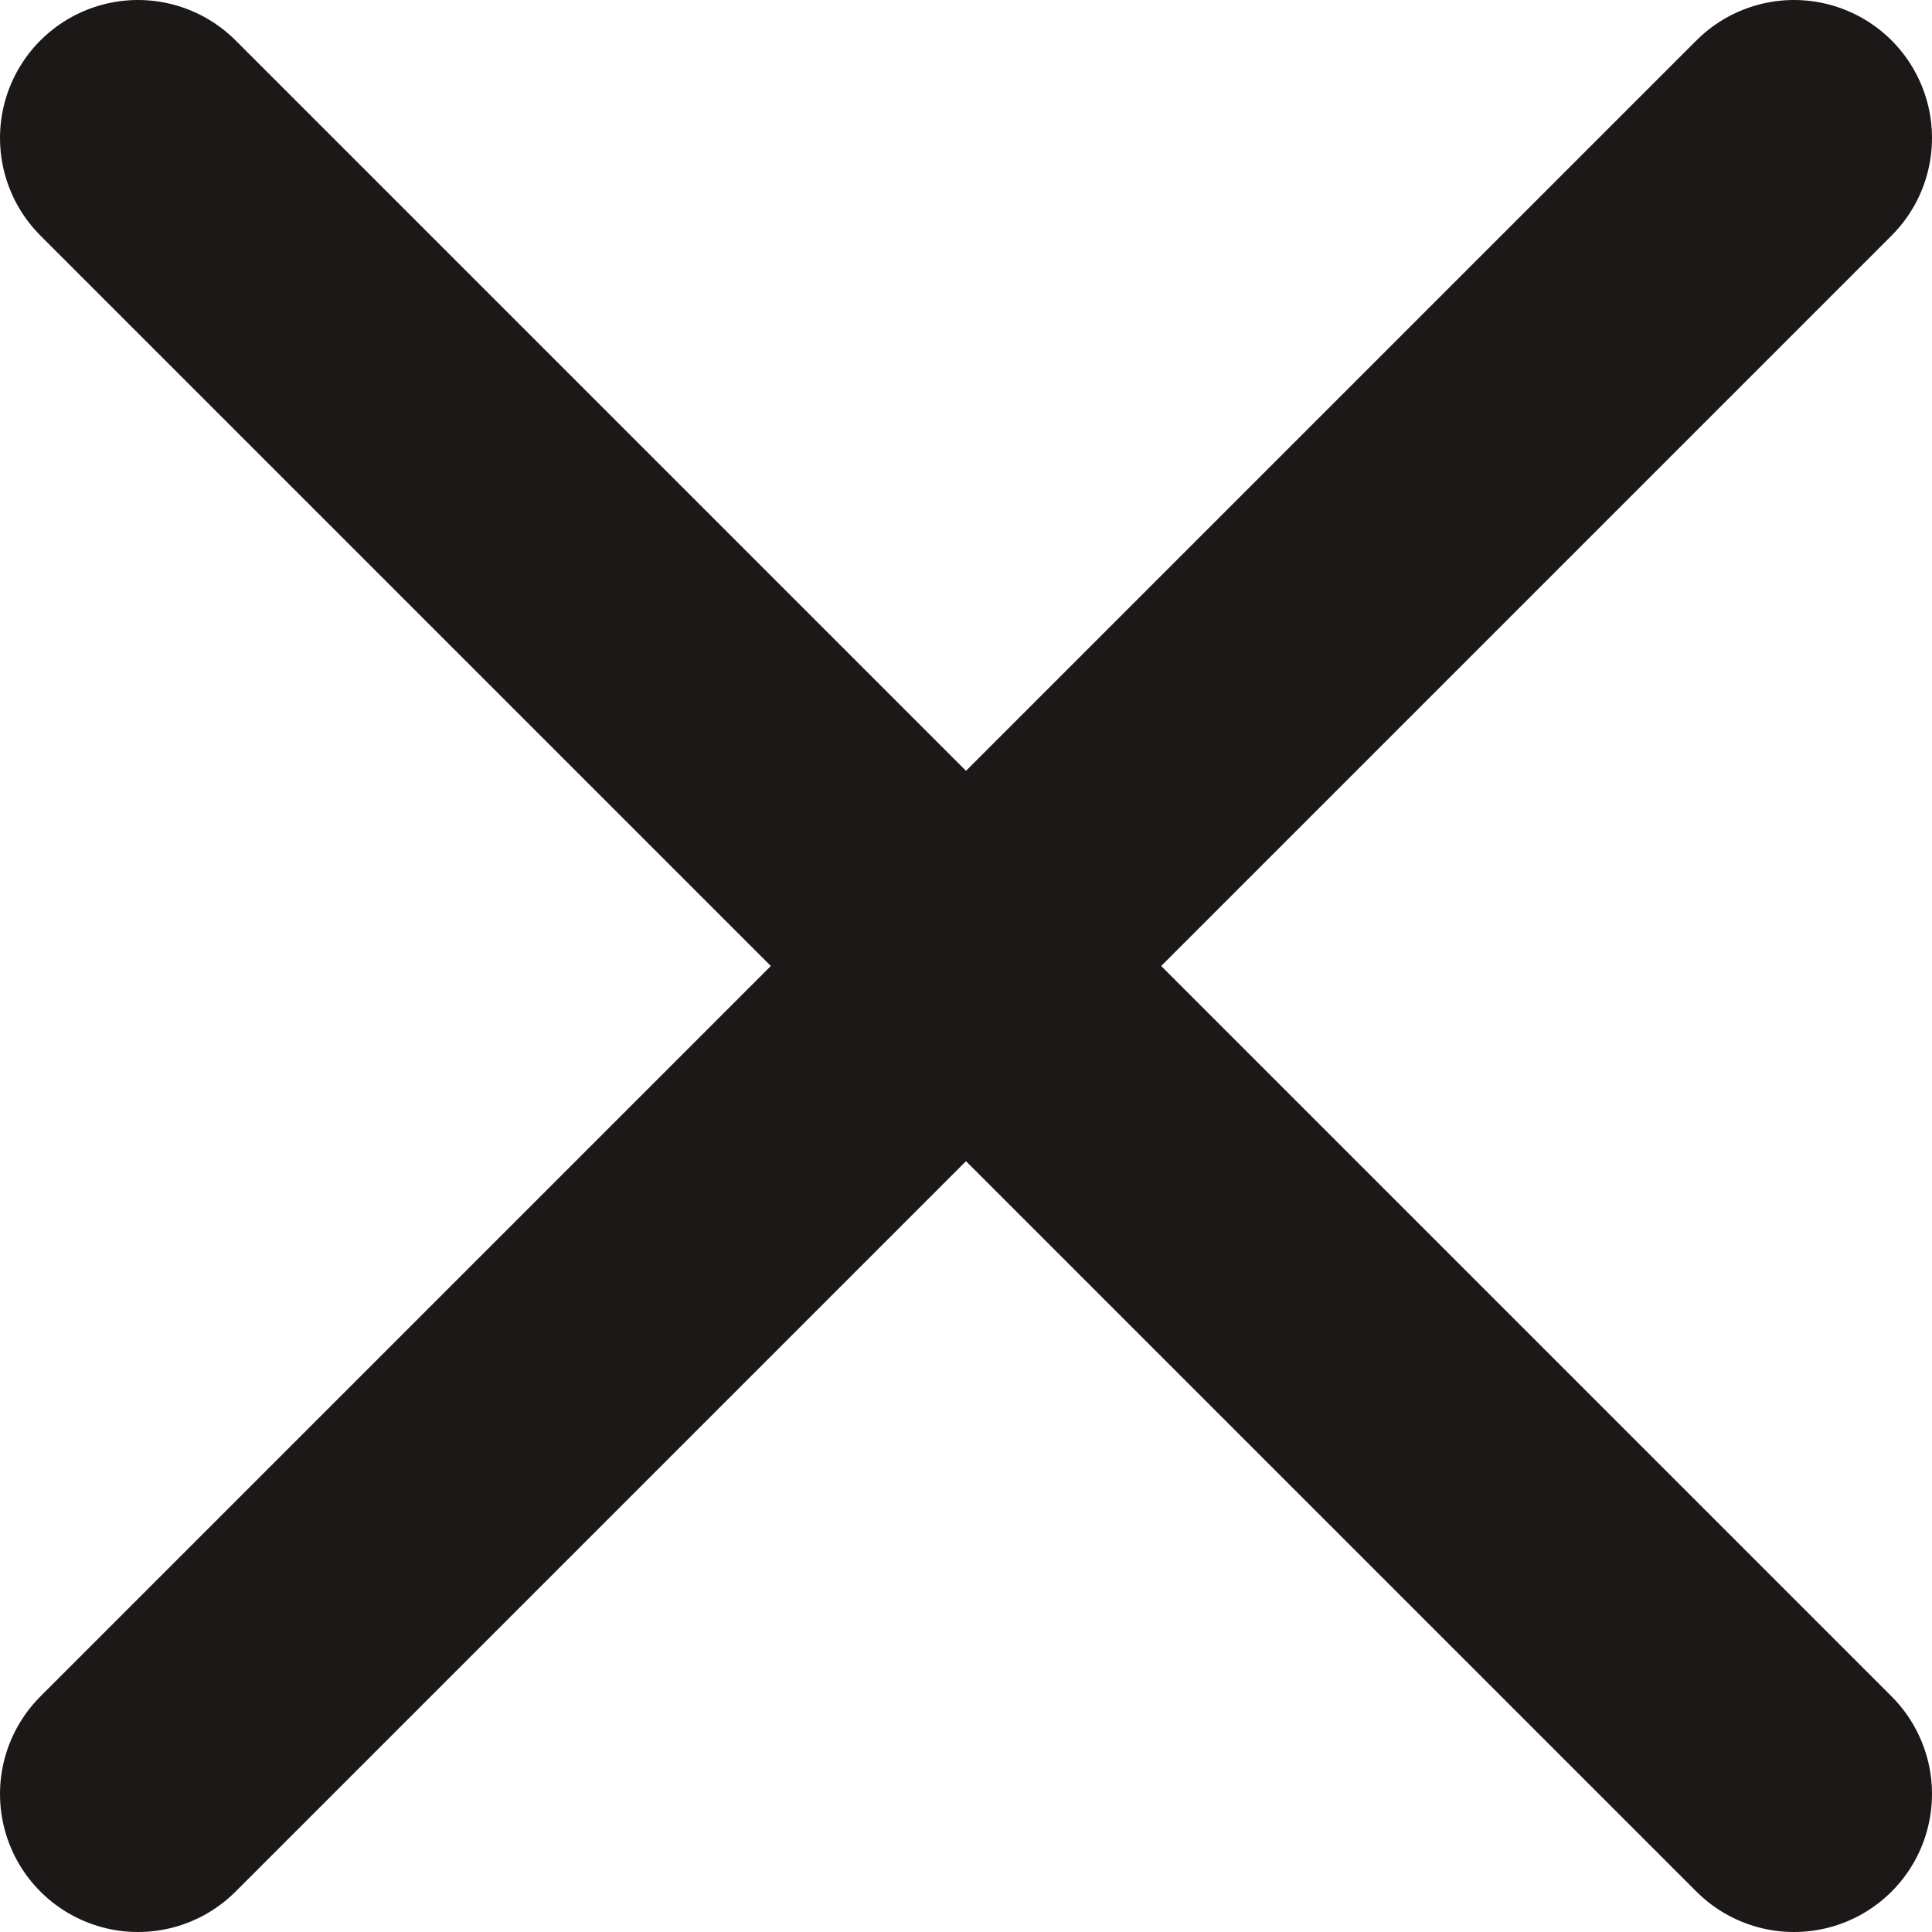 <svg width="14" height="14" viewBox="0 0 14 14" fill="none" xmlns="http://www.w3.org/2000/svg">
<path d="M1 1L13 13" stroke="#1C1817" stroke-width="2" stroke-linecap="round" stroke-linejoin="round"/>
<path d="M13 1L1 13" stroke="#1C1817" stroke-width="2" stroke-linecap="round" stroke-linejoin="round"/>
</svg>